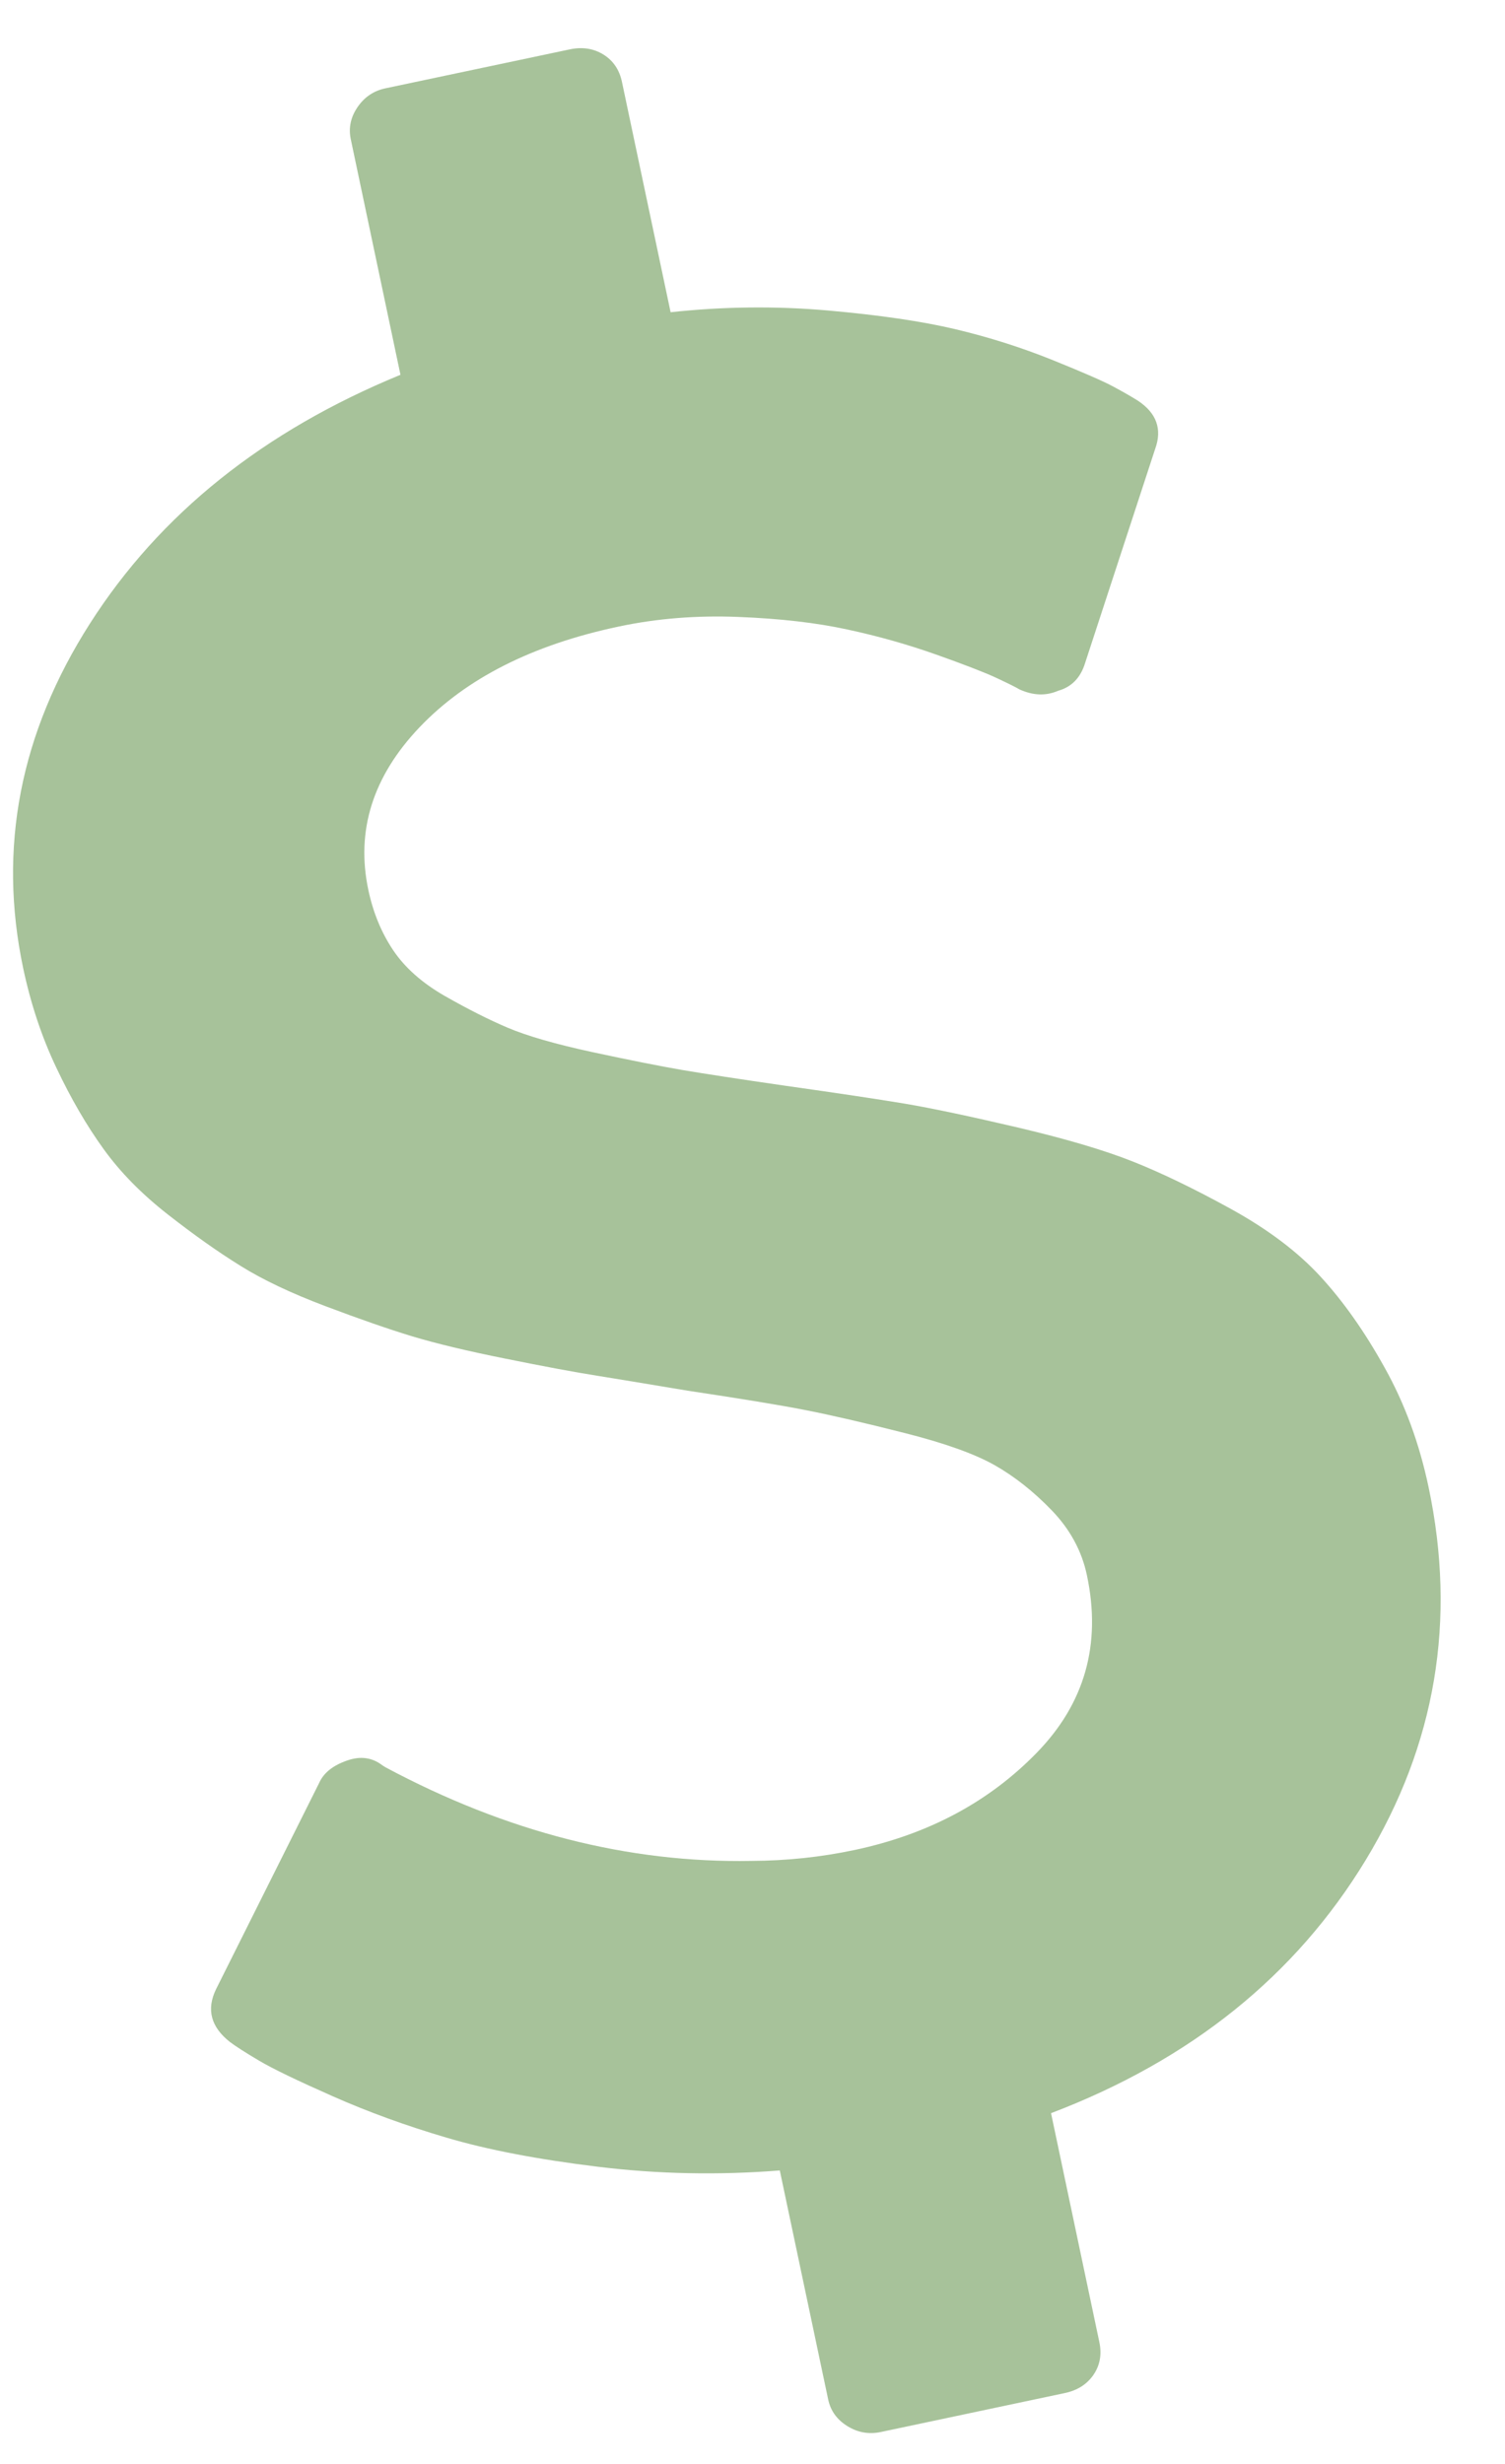 <svg width="22" height="36" viewBox="0 0 22 36" fill="none" xmlns="http://www.w3.org/2000/svg">
<path d="M20.241 19.983C19.95 19.459 19.638 19.016 19.305 18.654C18.972 18.291 18.535 17.962 17.993 17.663C17.451 17.365 16.972 17.134 16.555 16.969C16.139 16.804 15.581 16.639 14.88 16.474C14.179 16.31 13.627 16.193 13.225 16.125C12.822 16.058 12.241 15.971 11.483 15.864C10.811 15.767 10.309 15.69 9.977 15.634C9.646 15.577 9.208 15.49 8.663 15.373C8.118 15.255 7.705 15.136 7.422 15.016C7.14 14.896 6.834 14.741 6.502 14.552C6.171 14.362 5.919 14.139 5.747 13.883C5.575 13.626 5.454 13.333 5.384 13.001C5.201 12.135 5.45 11.344 6.131 10.628C6.812 9.912 7.784 9.42 9.046 9.154C9.603 9.036 10.187 8.989 10.796 9.014C11.404 9.038 11.934 9.099 12.384 9.197C12.836 9.294 13.267 9.416 13.68 9.562C14.092 9.708 14.387 9.822 14.564 9.904C14.741 9.987 14.854 10.043 14.901 10.072C15.101 10.163 15.289 10.17 15.467 10.093C15.664 10.038 15.795 9.903 15.861 9.69L16.886 6.559C16.991 6.271 16.907 6.035 16.633 5.854C16.537 5.794 16.419 5.726 16.277 5.65C16.136 5.573 15.838 5.443 15.383 5.259C14.928 5.076 14.455 4.926 13.966 4.81C13.477 4.694 12.854 4.603 12.097 4.536C11.341 4.47 10.576 4.478 9.803 4.562L9.092 1.198C9.055 1.02 8.964 0.886 8.821 0.797C8.677 0.708 8.512 0.682 8.326 0.722L5.636 1.29C5.463 1.326 5.327 1.418 5.226 1.566C5.125 1.714 5.093 1.871 5.128 2.036L5.854 5.476C3.85 6.299 2.337 7.51 1.315 9.11C0.293 10.71 -0.032 12.389 0.339 14.147C0.45 14.669 0.611 15.154 0.824 15.601C1.036 16.049 1.265 16.443 1.511 16.784C1.756 17.125 2.07 17.444 2.452 17.743C2.834 18.042 3.189 18.293 3.517 18.496C3.844 18.7 4.257 18.895 4.754 19.083C5.252 19.271 5.675 19.418 6.023 19.524C6.372 19.629 6.829 19.739 7.394 19.852C7.959 19.966 8.403 20.049 8.726 20.1C9.049 20.152 9.491 20.225 10.052 20.319C10.826 20.435 11.401 20.529 11.777 20.603C12.154 20.677 12.635 20.788 13.222 20.937C13.808 21.085 14.247 21.242 14.539 21.407C14.83 21.572 15.109 21.792 15.376 22.069C15.642 22.345 15.814 22.661 15.889 23.018C16.102 24.025 15.857 24.888 15.156 25.608C14.455 26.329 13.566 26.802 12.491 27.03C11.999 27.134 11.497 27.187 10.984 27.189C9.187 27.222 7.405 26.767 5.638 25.823L5.59 25.793C5.441 25.678 5.269 25.654 5.076 25.722C4.869 25.793 4.732 25.901 4.666 26.049L3.159 29.062C3.014 29.359 3.082 29.617 3.364 29.837C3.447 29.899 3.588 29.99 3.786 30.107C3.984 30.225 4.344 30.398 4.864 30.628C5.384 30.858 5.94 31.06 6.532 31.234C7.124 31.409 7.858 31.55 8.734 31.657C9.61 31.765 10.498 31.783 11.399 31.712L12.106 35.057C12.141 35.223 12.234 35.352 12.386 35.447C12.538 35.541 12.7 35.57 12.873 35.534L15.562 34.965C15.749 34.926 15.889 34.837 15.985 34.697C16.08 34.557 16.108 34.398 16.07 34.219L15.364 30.875C17.406 30.098 18.939 28.865 19.963 27.178C20.987 25.491 21.294 23.673 20.882 21.724C20.747 21.087 20.534 20.507 20.241 19.983Z" fill="#79A164" fill-opacity="0.65"/>
</svg>
